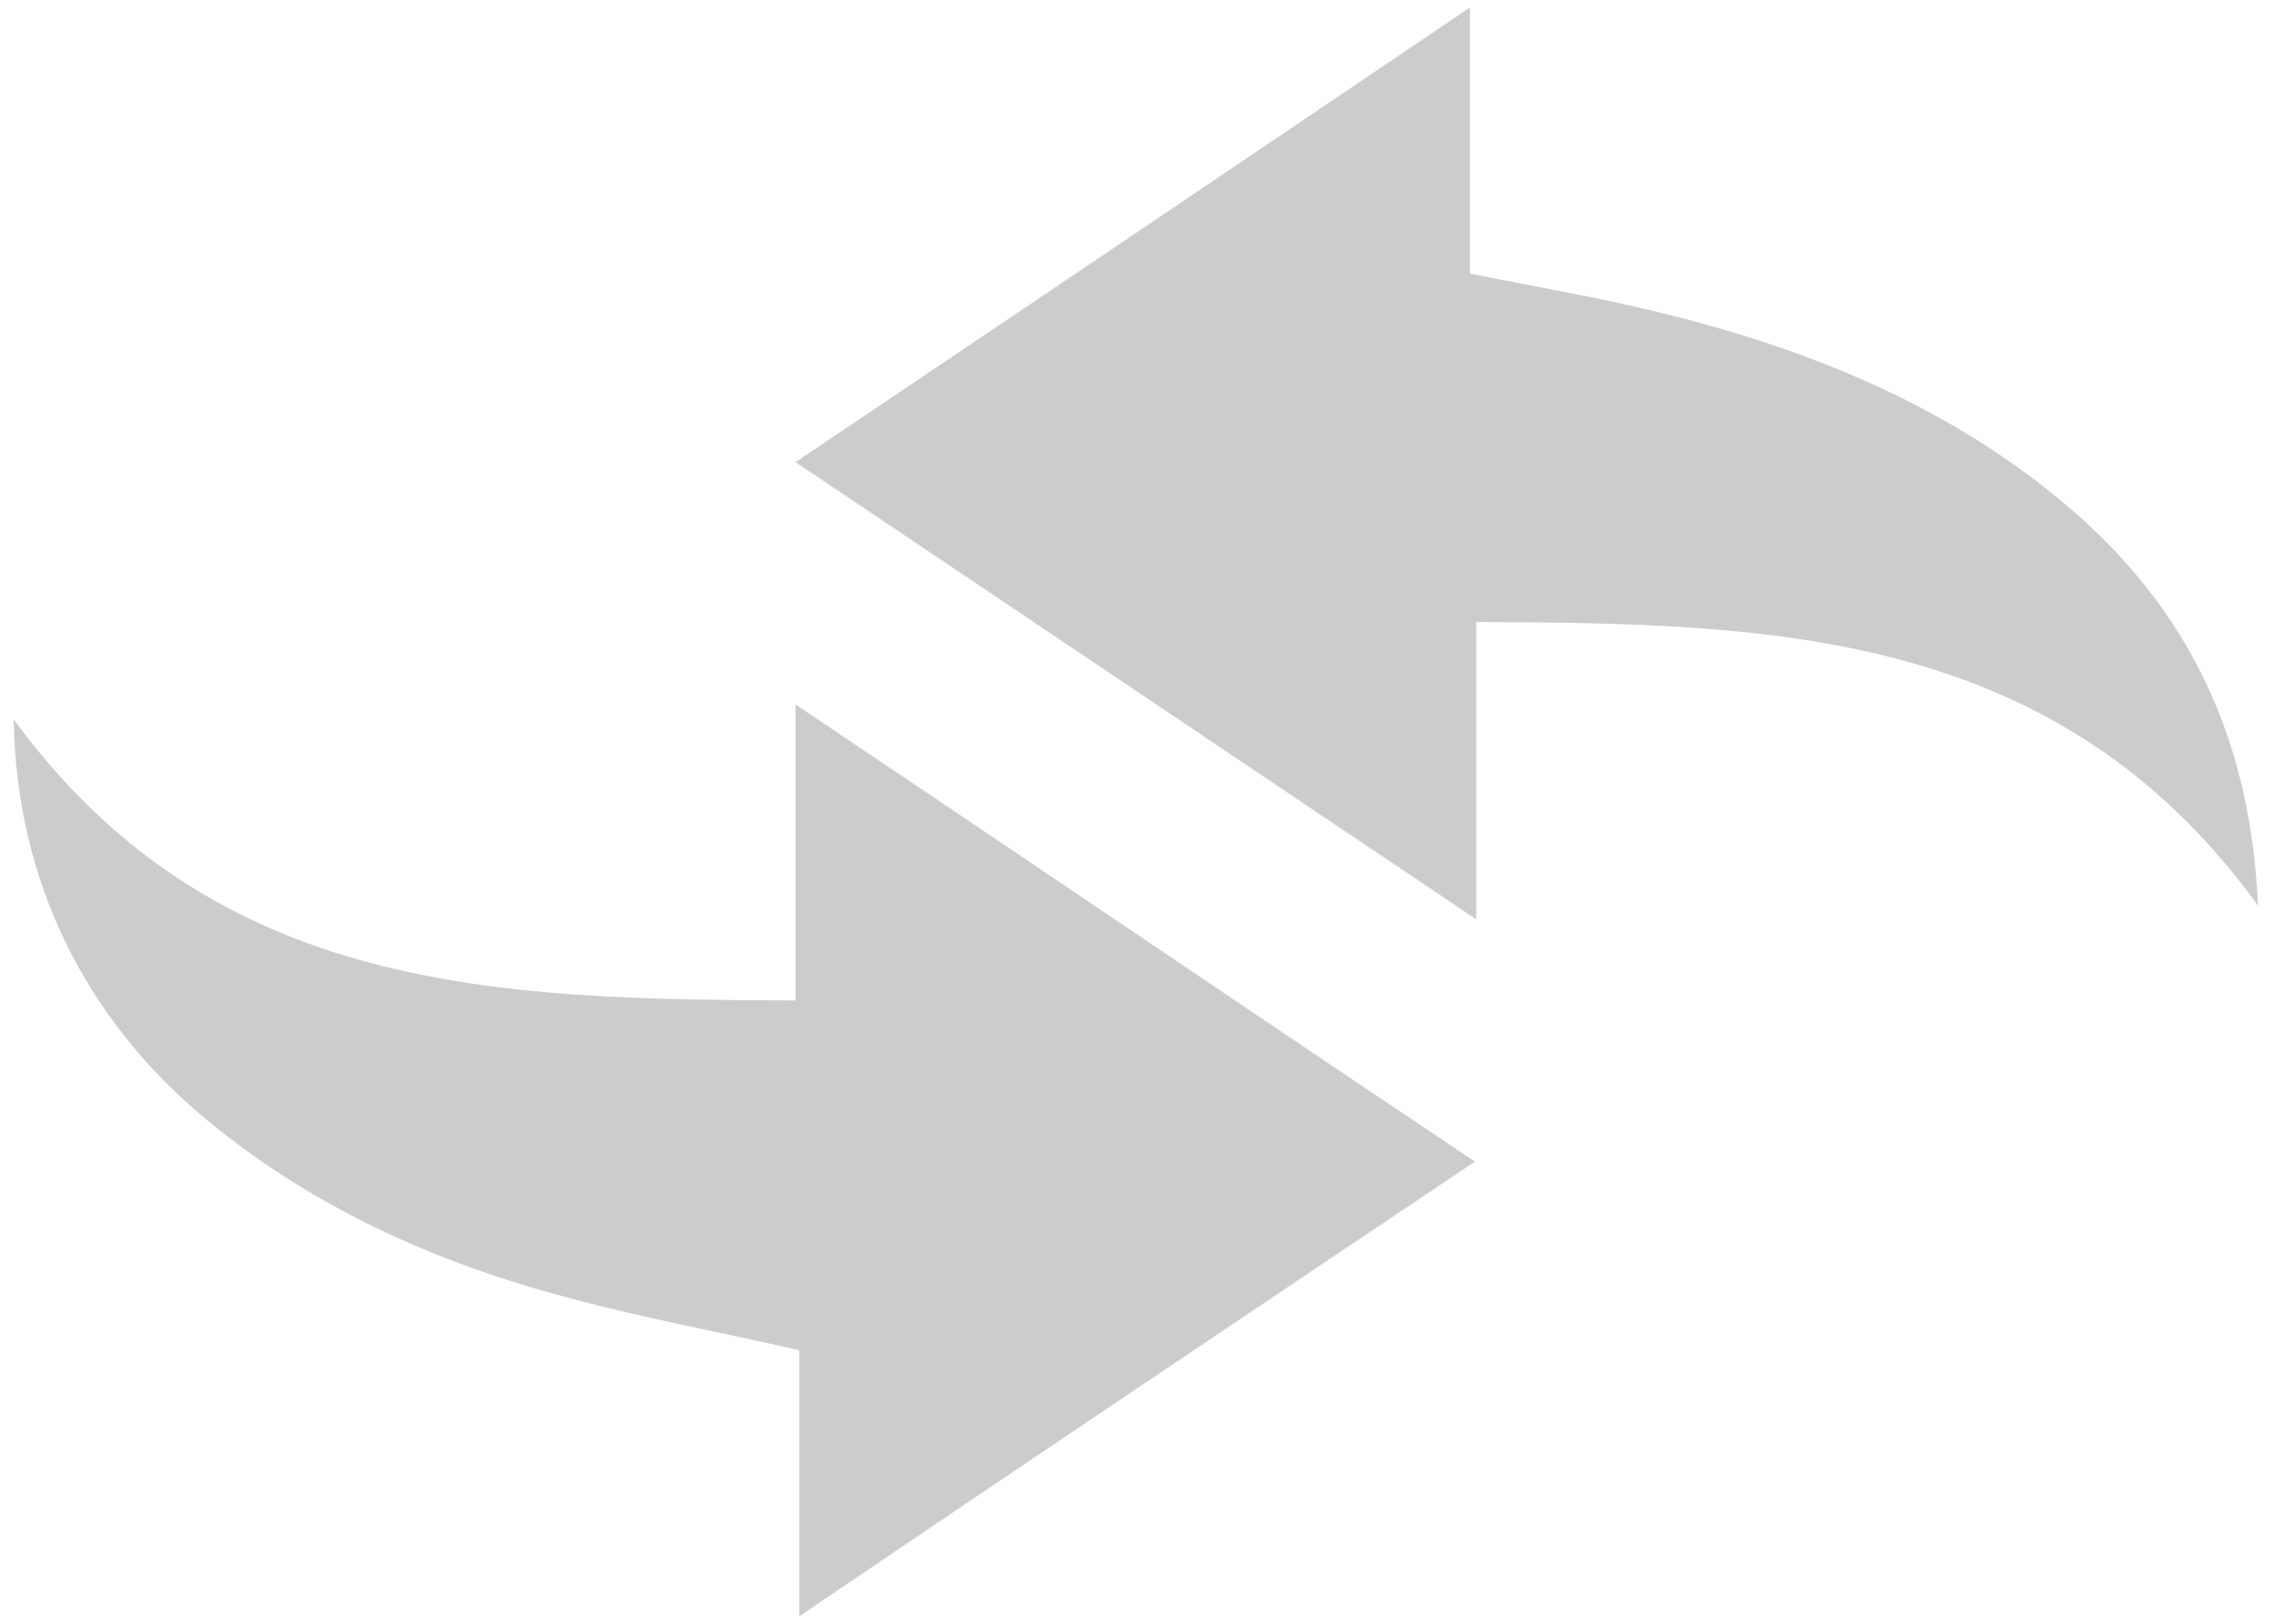 <?xml version="1.0" encoding="utf-8"?>
<!-- Generator: Adobe Illustrator 22.0.1, SVG Export Plug-In . SVG Version: 6.00 Build 0)  -->
<svg version="1.1" id="Layer_1" xmlns="http://www.w3.org/2000/svg" xmlns:xlink="http://www.w3.org/1999/xlink" x="0px" y="0px"
	 viewBox="0 0 182 130" style="enable-background:new 0 0 182 130;" xml:space="preserve">
<style type="text/css">
	.st0{fill:#CCCCCC;}
</style>
<g>
	<path class="st0" d="M63.7,37c18.3-12.3,35.8-24.1,54-36.4c0,7.4,0,14.3,0,21.3c5.4,1.1,10.3,1.9,15.1,3.1
		c11.9,2.9,23.1,7.4,32.6,15.4c9.6,8.1,14.8,18.4,15.4,32.1c-16.1-22.2-39-22.6-62.6-22.7c0,7.7,0,15.1,0,23.8
		C99.7,61.2,82.2,49.4,63.7,37z"/>
	<path class="st0" d="M1.1,57.6C17.2,79.6,40,80,63.7,80.1c0-7.8,0-15.2,0-23.7c18.5,12.4,36,24.3,54.4,36.6
		C99.9,105.2,82.3,117,64,129.4c0-7.6,0-14.5,0-21.3c-6.6-1.5-12.6-2.6-18.5-4.2c-10.6-2.8-20.4-7.2-28.9-14.2
		C6.8,81.6,1.3,70.5,1.1,57.6z"/>
</g>
</svg>
